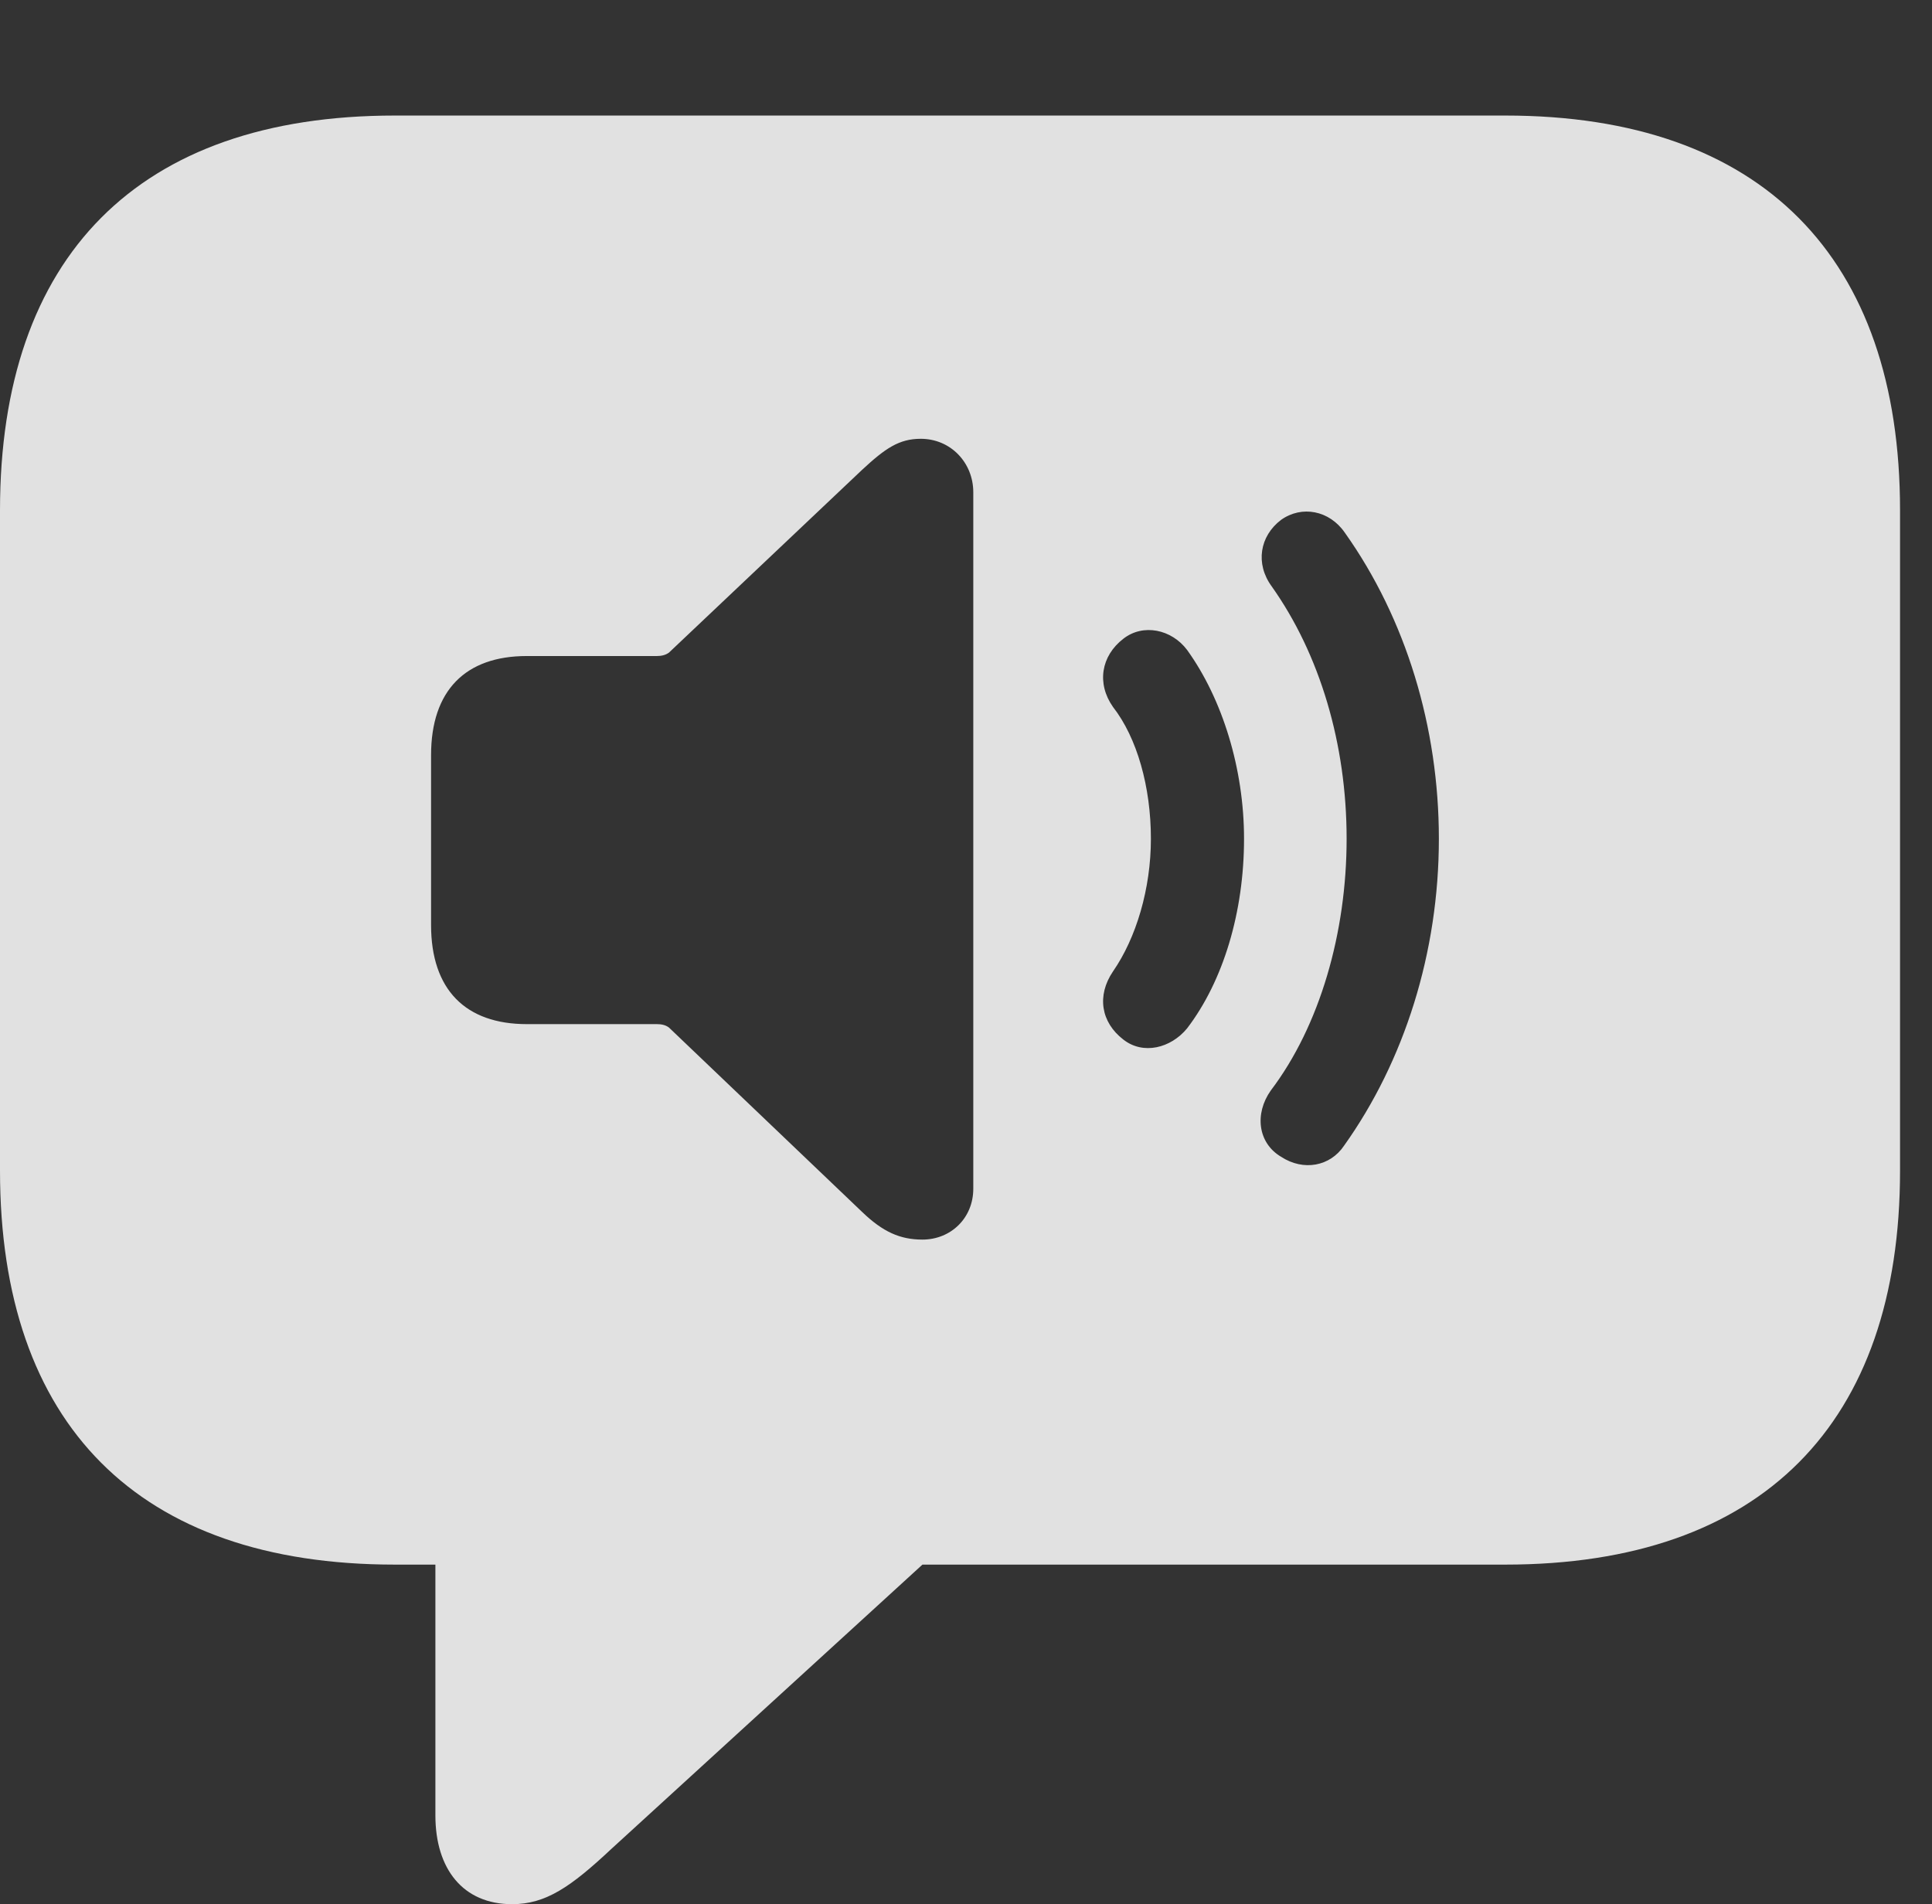 <?xml version="1.0" encoding="UTF-8"?>
<!--Generator: Apple Native CoreSVG 341-->
<!DOCTYPE svg
PUBLIC "-//W3C//DTD SVG 1.1//EN"
       "http://www.w3.org/Graphics/SVG/1.1/DTD/svg11.dtd">
<svg version="1.1" xmlns="http://www.w3.org/2000/svg" xmlns:xlink="http://www.w3.org/1999/xlink" viewBox="0 0 21.885 21.572">
 <rect x="0" y="0" width="21.885" height="21.572" fill="#333333" stroke="none"/>
 <g>
  <rect height="21.572" opacity="0" width="21.885" x="0" y="0"/>
  <path d="M21.523 5.781L21.523 13.262C21.523 16.123 19.961 17.725 17.051 17.725L10.449 17.725L6.924 20.947C6.465 21.377 6.182 21.572 5.801 21.572C5.244 21.572 4.932 21.172 4.932 20.566L4.932 17.725L4.473 17.725C1.562 17.725 0 16.133 0 13.262L0 5.781C0 2.91 1.562 1.309 4.473 1.309L17.051 1.309C19.961 1.309 21.523 2.92 21.523 5.781ZM9.766 5.322L7.578 7.393C7.539 7.422 7.49 7.432 7.441 7.432L5.967 7.432C5.273 7.432 4.883 7.822 4.883 8.555L4.883 10.479C4.883 11.211 5.273 11.602 5.967 11.602L7.441 11.602C7.49 11.602 7.539 11.611 7.578 11.641L9.766 13.73C10 13.955 10.195 14.043 10.449 14.043C10.771 14.043 11.025 13.799 11.025 13.467L11.025 5.576C11.025 5.244 10.771 4.971 10.43 4.971C10.185 4.971 10.029 5.078 9.766 5.322ZM14.512 5.889C14.268 6.074 14.219 6.387 14.404 6.641C14.951 7.412 15.254 8.428 15.254 9.502C15.254 10.566 14.951 11.621 14.395 12.354C14.209 12.617 14.248 12.949 14.512 13.105C14.766 13.271 15.068 13.213 15.225 12.979C15.908 12.021 16.299 10.791 16.299 9.502C16.299 8.242 15.928 7.012 15.234 6.035C15.059 5.781 14.746 5.723 14.512 5.889ZM12.725 7.236C12.471 7.432 12.422 7.744 12.607 8.008C12.881 8.359 13.037 8.916 13.037 9.502C13.037 10.068 12.871 10.625 12.607 11.006C12.422 11.279 12.471 11.582 12.725 11.777C12.949 11.953 13.262 11.875 13.447 11.65C13.857 11.113 14.092 10.332 14.092 9.502C14.092 8.711 13.848 7.92 13.447 7.363C13.271 7.129 12.949 7.061 12.725 7.236Z" fill="white" fill-opacity="0.85"/>
 </g>
</svg>
